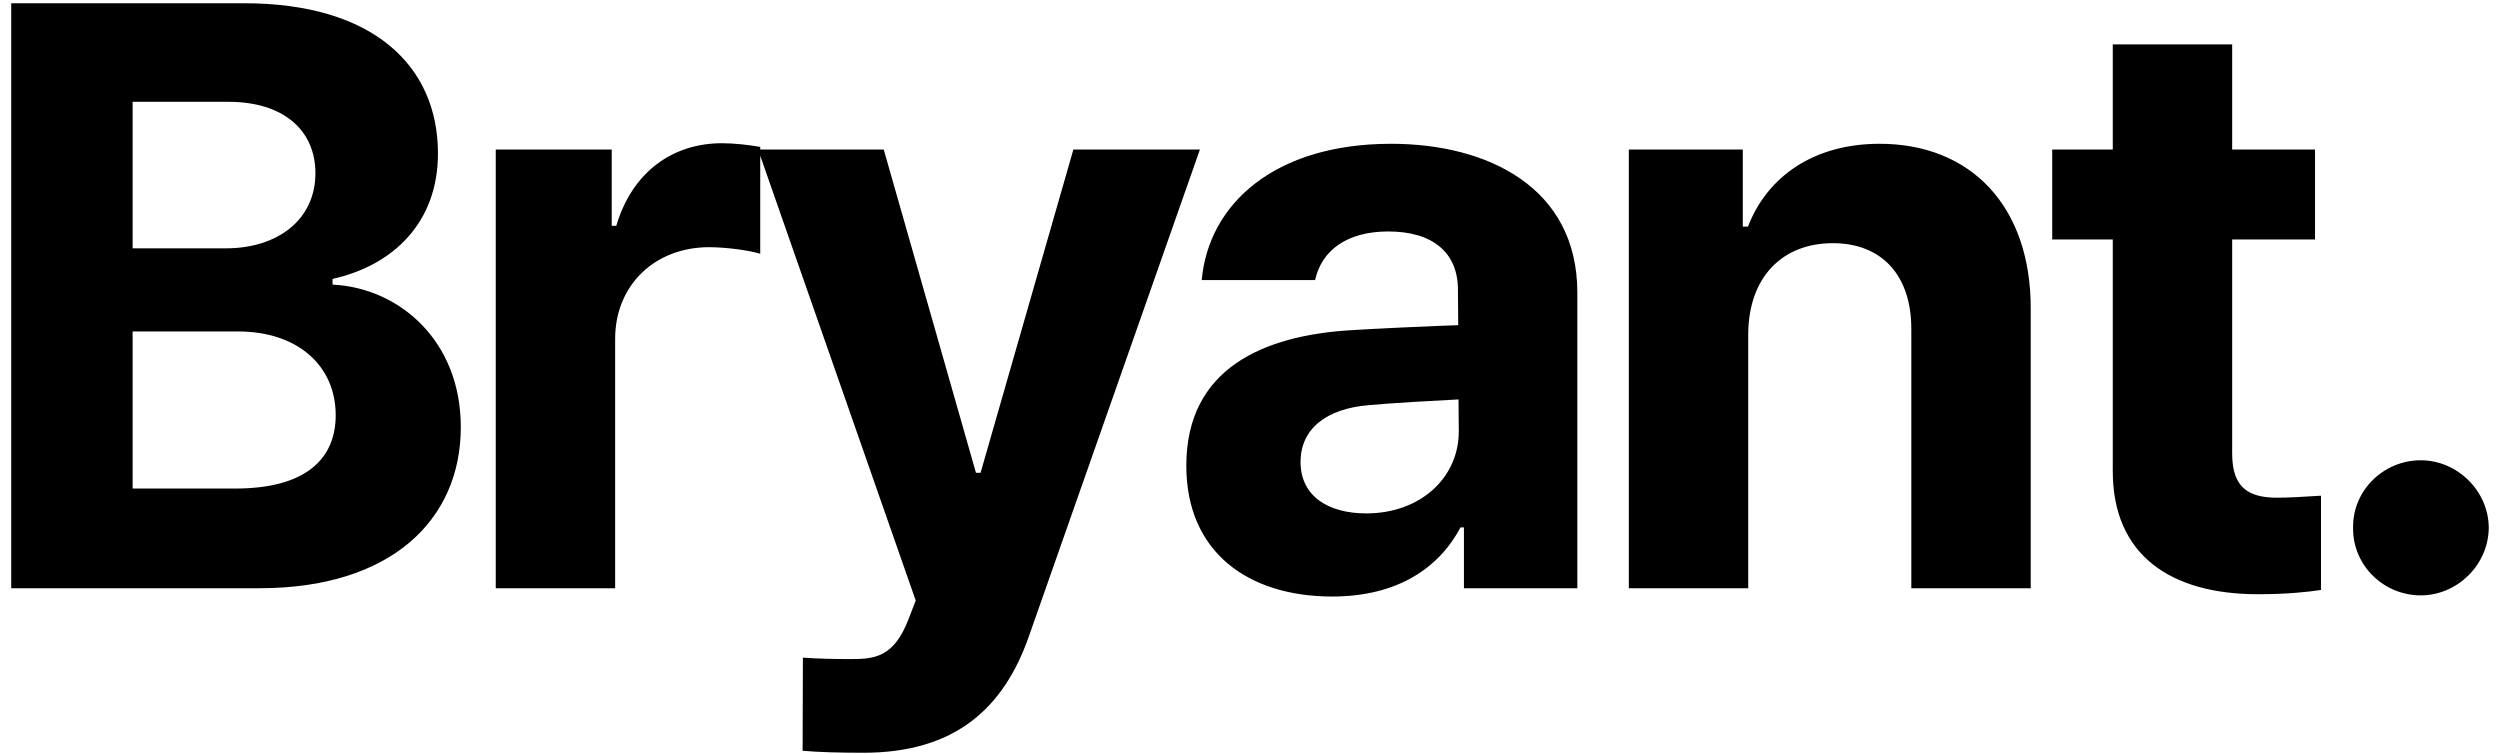 <?xml version="1.0" encoding="UTF-8"?>
<svg width="136px" height="41px" viewBox="0 0 136 41" version="1.1" xmlns="http://www.w3.org/2000/svg" xmlns:xlink="http://www.w3.org/1999/xlink">
    <title>Bryant</title>
    <g id="Page-1" stroke="none" stroke-width="1" fill="none" fill-rule="evenodd">
        <path d="M14.113,32 C21.292,32 25.068,28.271 25.068,23.236 C25.068,18.497 21.681,15.654 18.091,15.483 L18.091,15.172 C21.385,14.441 23.825,12.111 23.825,8.35 C23.825,3.565 20.282,0.177 13.29,0.177 L0.61,0.177 L0.61,32 L14.113,32 Z M12.295,13.509 L7.214,13.509 L7.214,5.538 L12.42,5.538 C15.45,5.538 17.159,7.107 17.159,9.423 C17.159,11.971 15.077,13.509 12.295,13.509 Z M12.793,26.577 L7.214,26.577 L7.214,18.031 L12.948,18.031 C16.211,18.031 18.262,19.911 18.262,22.584 C18.262,24.992 16.6,26.577 12.793,26.577 Z M33.464,32 L33.464,18.435 C33.464,15.498 35.639,13.447 38.576,13.447 C39.493,13.447 40.751,13.618 41.357,13.804 L41.357,7.993 C40.767,7.884 39.928,7.791 39.275,7.791 C36.602,7.791 34.396,9.345 33.526,12.282 L33.277,12.282 L33.277,8.133 L26.969,8.133 L26.969,32 L33.464,32 Z M46.971,40.95 C52.006,40.95 54.616,38.48 55.968,34.626 L65.276,8.133 L58.392,8.133 L53.342,25.722 L53.093,25.722 L48.075,8.133 L41.238,8.133 L49.815,32.668 L49.426,33.678 C48.634,35.745 47.593,35.854 46.288,35.854 C45.495,35.854 44.501,35.838 43.677,35.776 L43.662,40.841 C44.516,40.919 45.697,40.95 46.971,40.95 Z M72.475,32.451 C76.017,32.451 78.286,30.897 79.451,28.69 L79.638,28.69 L79.638,32 L85.807,32 L85.807,15.918 C85.807,10.168 80.897,7.822 75.676,7.822 C69.351,7.822 65.747,11.085 65.374,15.234 L71.542,15.234 C71.9,13.602 73.298,12.592 75.52,12.592 C77.944,12.592 79.312,13.742 79.312,15.762 L79.327,17.689 C78.776,17.706 77.569,17.755 76.308,17.814 L75.675,17.844 C74.834,17.886 74.013,17.929 73.391,17.969 C68.823,18.264 64.535,19.989 64.535,25.334 C64.535,30.042 67.906,32.451 72.475,32.451 Z M74.324,27.929 C72.242,27.929 70.75,26.981 70.75,25.132 C70.75,23.298 72.195,22.226 74.464,22.04 C75.567,21.931 78.379,21.776 79.343,21.729 L79.358,23.469 C79.358,25.987 77.276,27.929 74.324,27.929 Z M95.103,32 L95.103,18.186 C95.119,15.047 96.984,13.229 99.703,13.229 C102.391,13.229 103.992,15.001 103.976,17.938 L103.976,32 L110.471,32 L110.471,16.803 C110.487,11.225 107.224,7.822 102.251,7.822 C98.708,7.822 96.16,9.562 95.088,12.328 L94.808,12.328 L94.808,8.133 L88.608,8.133 L88.608,32 L95.103,32 Z M122.829,32.326 C124.414,32.326 125.564,32.202 126.263,32.093 L126.263,26.966 C125.486,27.012 124.352,27.09 123.715,27.074 C122.378,27.028 121.43,26.577 121.43,24.681 L121.43,13.027 L125.937,13.027 L125.937,8.133 L121.43,8.133 L121.43,2.415 L114.935,2.415 L114.935,8.133 L111.641,8.133 L111.641,13.027 L114.935,13.027 L114.935,25.567 C114.904,30.213 118.105,32.326 122.829,32.326 Z M131.691,32.388 C133.664,32.388 135.373,30.741 135.389,28.706 C135.373,26.686 133.664,25.039 131.691,25.039 C129.655,25.039 127.977,26.686 128.008,28.706 C127.977,30.741 129.655,32.388 131.691,32.388 Z" id="Bryant." fill="#000000" fill-rule="nonzero"></path>
    </g>
</svg>